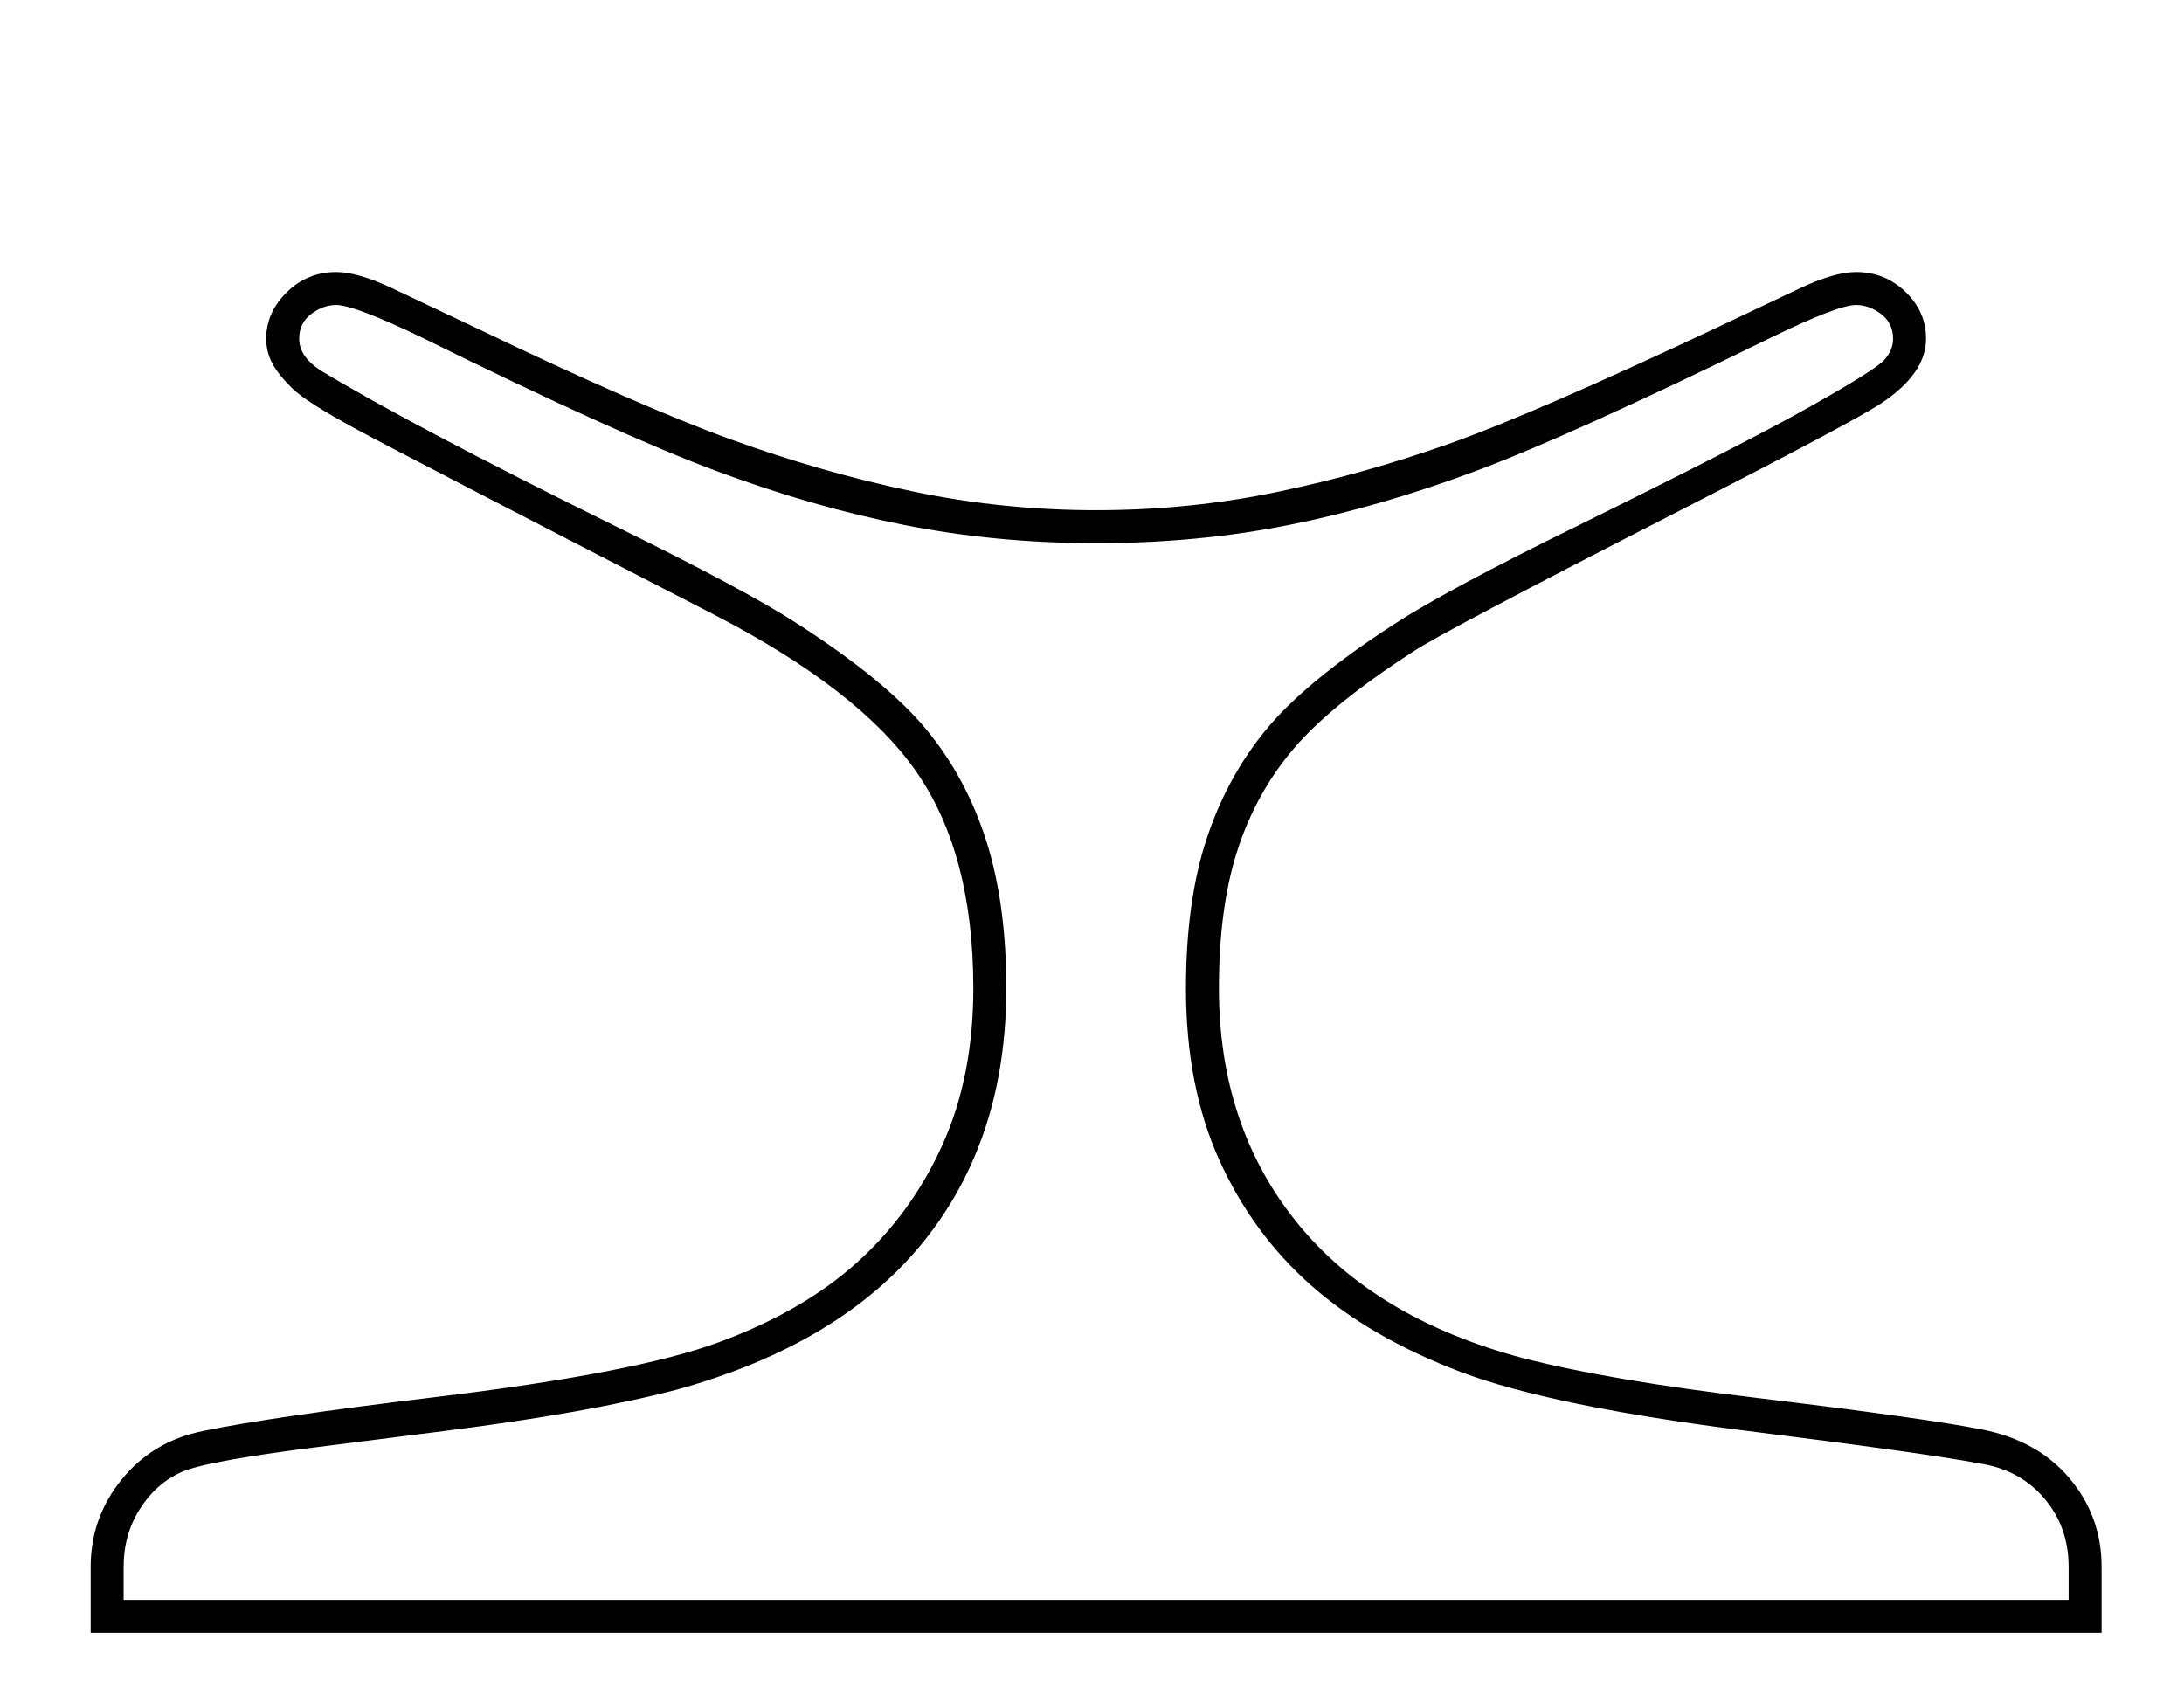 <?xml version="1.0" standalone="no"?>
<!DOCTYPE svg PUBLIC "-//W3C//DTD SVG 1.1//EN" "http://www.w3.org/Graphics/SVG/1.1/DTD/svg11.dtd" >
<svg xmlns="http://www.w3.org/2000/svg" xmlns:xlink="http://www.w3.org/1999/xlink" version="1.1" viewBox="-10 0 2650 2048">
  <g transform="scale(1, -1)"  transform-origin="center">
   <path fill="currentColor"
d="M1320 1313q113 0 219 22t209 58.5t324 140.5q61 29 102.5 48.5t67.5 19.5q35 0 60 -24t25 -57q0 -42 -54 -78q-31 -21 -240 -128q-299 -153 -329 -174q-99 -64 -144.5 -117.5t-68 -123t-22.5 -167.5q0 -167 94.5 -284t275.5 -165q106 -27 283 -48q207 -25 274 -38.5
t105.5 -59.5t38.5 -107v-80h-2440v80q0 60 38 106.5t99 58.5q82 17 281 41q242 29 344 66.5t168 97t103.5 142.5t37.5 190q0 163 -69 262.5t-245 190.5q-375 193 -435 225.5t-77 49t-24.5 30.5t-7.5 30q0 32 25 56.5t60 24.5q26 0 67.5 -19.5t102.5 -48.5
q198 -95 308.5 -135t220 -63t223.5 -23zM1320 1273q-121 0 -232.5 22t-229.5 66t-355 161q-83 40 -105 40q-16 0 -30.5 -11t-14.5 -30q0 -22 27 -39q109 -66 356 -188q159 -78 222 -119q107 -69 155.5 -127.5t73 -135t24.5 -179.5q0 -183 -100.5 -307.5t-299.5 -179.5
q-107 -28 -281 -50l-142 -18q-147 -18 -178 -32t-50.5 -45t-19.5 -70v-40h2360v40q0 48 -29 82.5t-76 42.5q-69 13 -285 40q-238 30 -347.5 71.5t-181 104.5t-112 152.5t-40.5 208.5q0 104 24.5 179.5t72.5 134t156 128.5q63 41 222 119q203 100 282 144.5t90 56.5t11 26
q0 19 -14.5 30t-30.5 11q-22 0 -104 -40q-241 -118 -357.5 -161.5t-227 -65.5t-233.5 -22z" />
  </g>

</svg>
